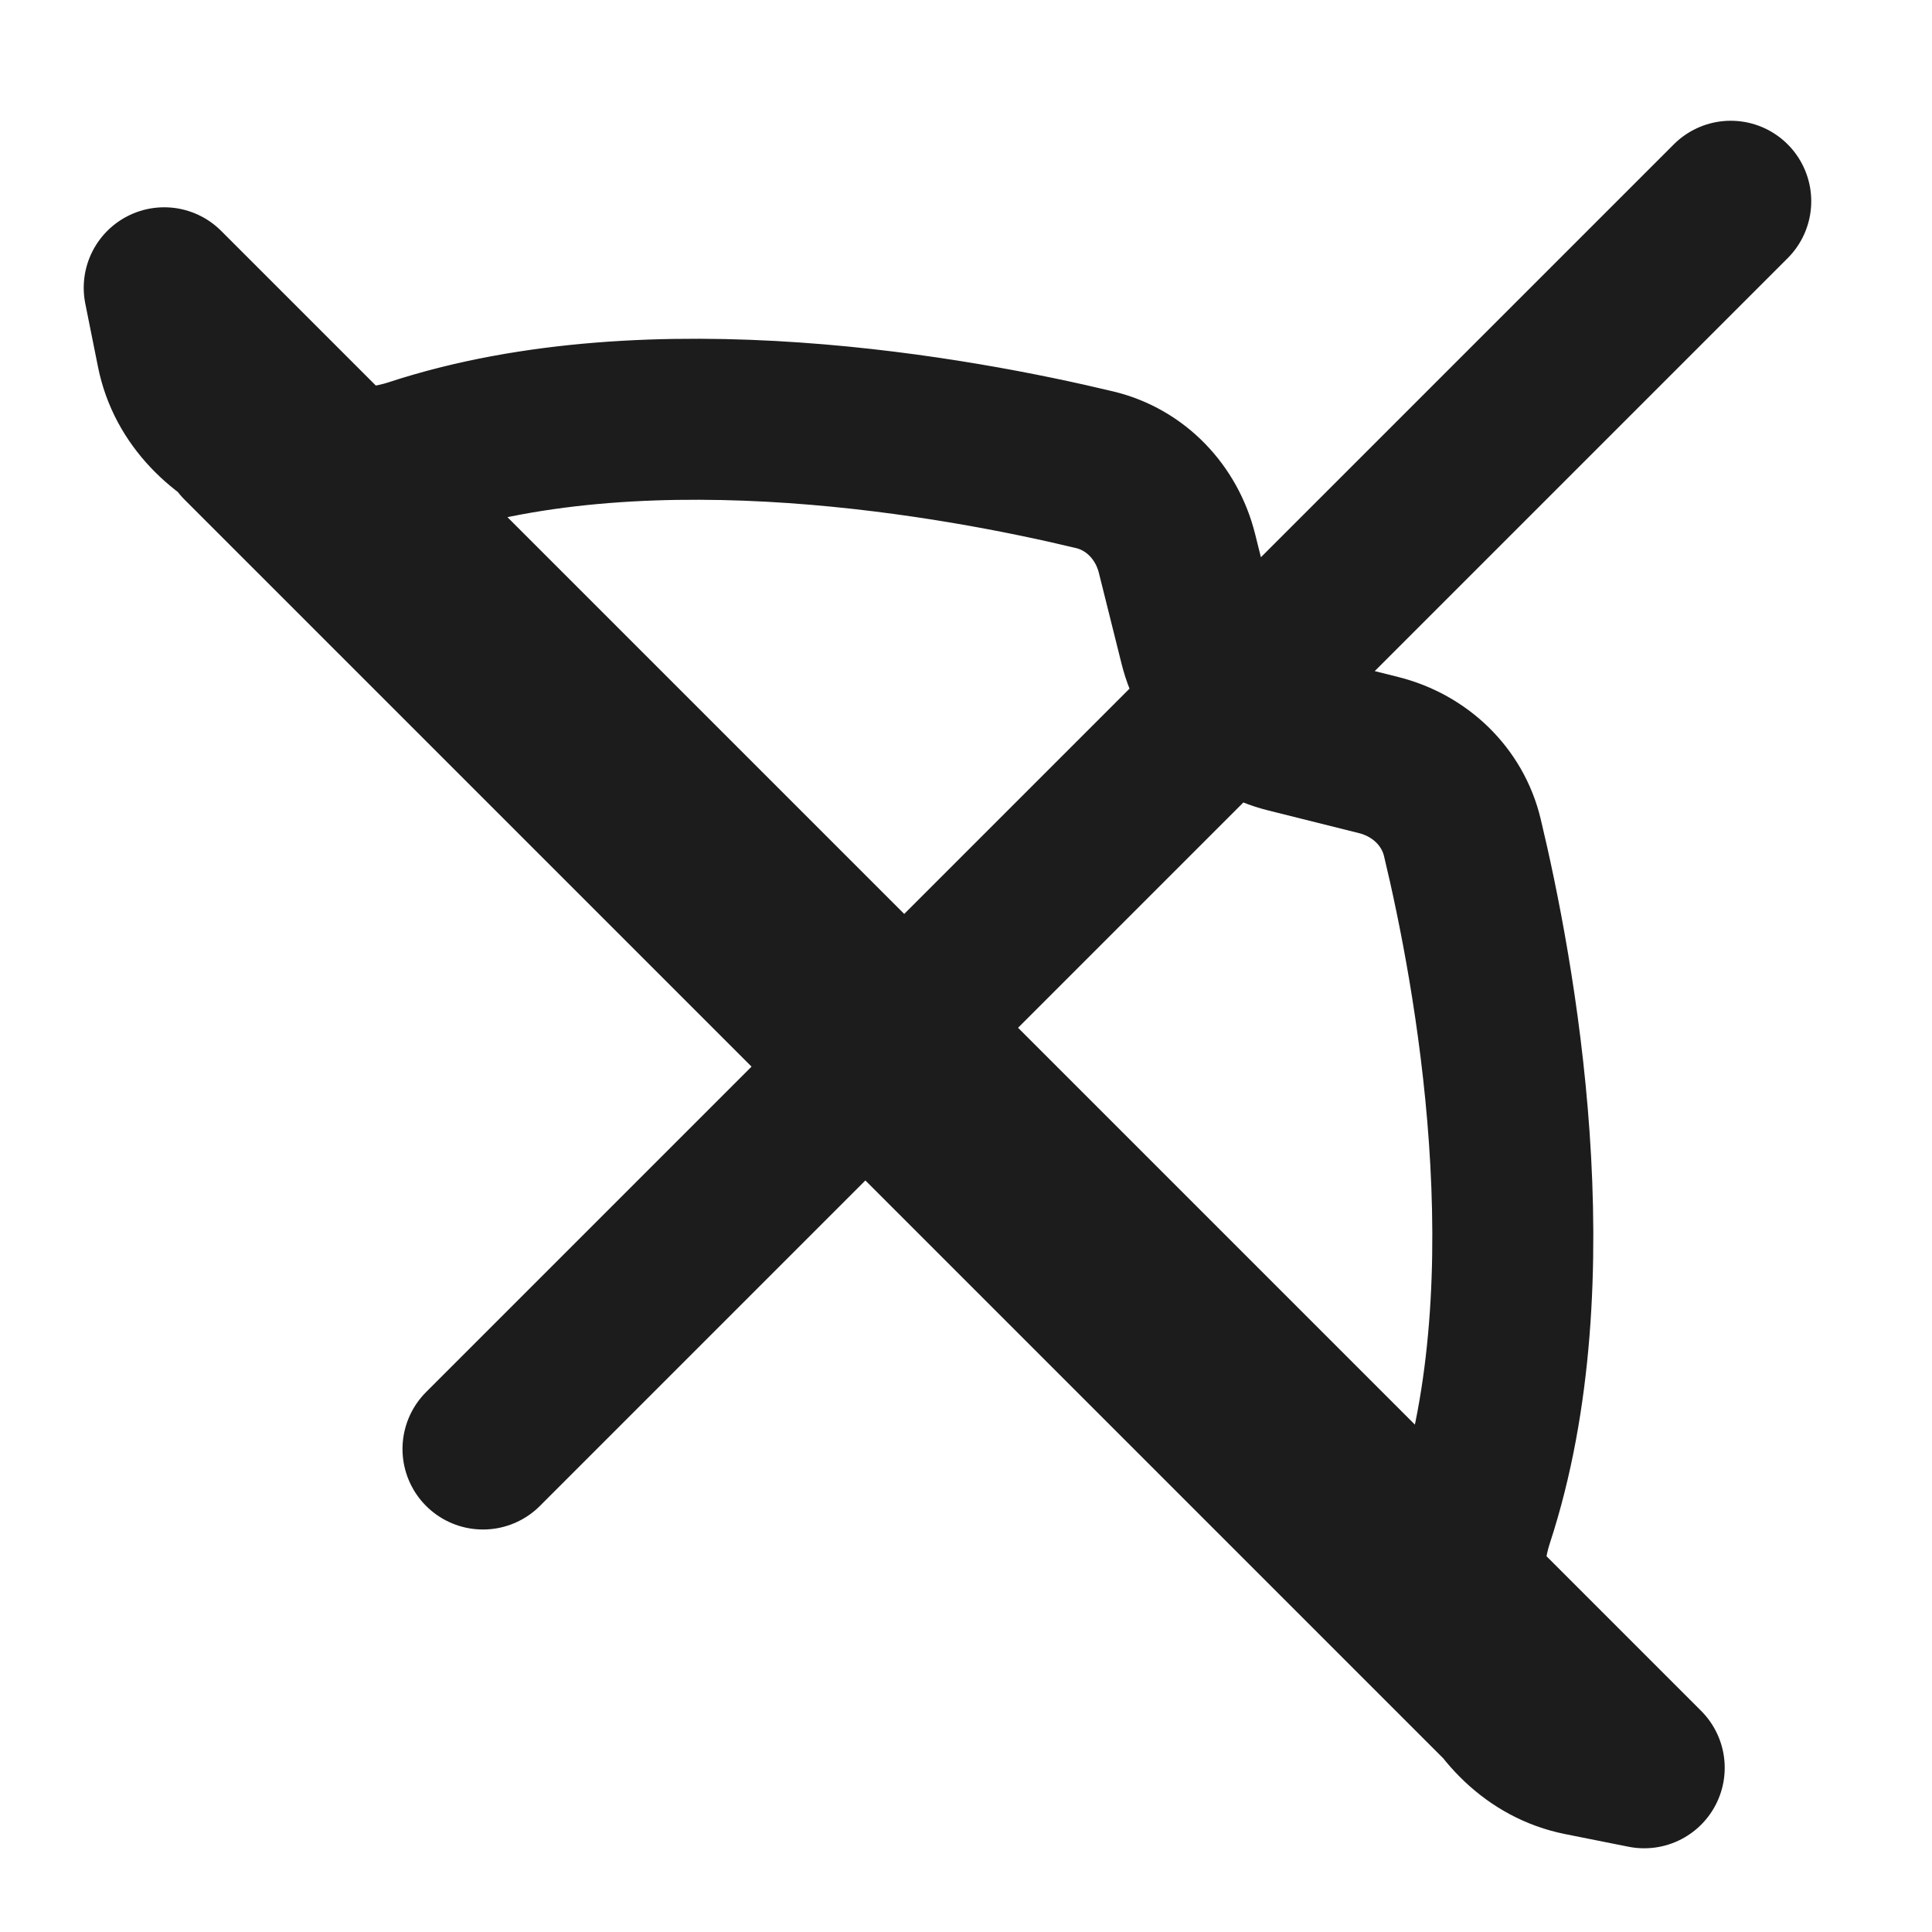 <svg width="24" height="24" viewBox="0 0 24 24" fill="none" xmlns="http://www.w3.org/2000/svg">
<g id="icons/Panah">
<path id="Vector" d="M6 18L21.5 2.5M20.425 21.96L19.638 21.803C18.463 21.568 17.928 20 18.302 18.861C19.279 15.881 18.562 12.056 18.166 10.405C18.044 9.893 17.637 9.508 17.127 9.38L15.995 9.097C15.731 9.031 15.49 8.895 15.298 8.702C15.106 8.51 14.969 8.269 14.903 8.005L14.621 6.875C14.493 6.363 14.108 5.957 13.596 5.835C11.945 5.439 8.119 4.722 5.139 5.699C4.001 6.073 2.433 5.537 2.198 4.362L2.04 3.575L20.425 21.96ZM3 5.5L19 21.5L3 5.5Z" stroke="#1C1C1C" stroke-width="2" stroke-linecap="round" stroke-linejoin="round"/>
</g>
</svg>
